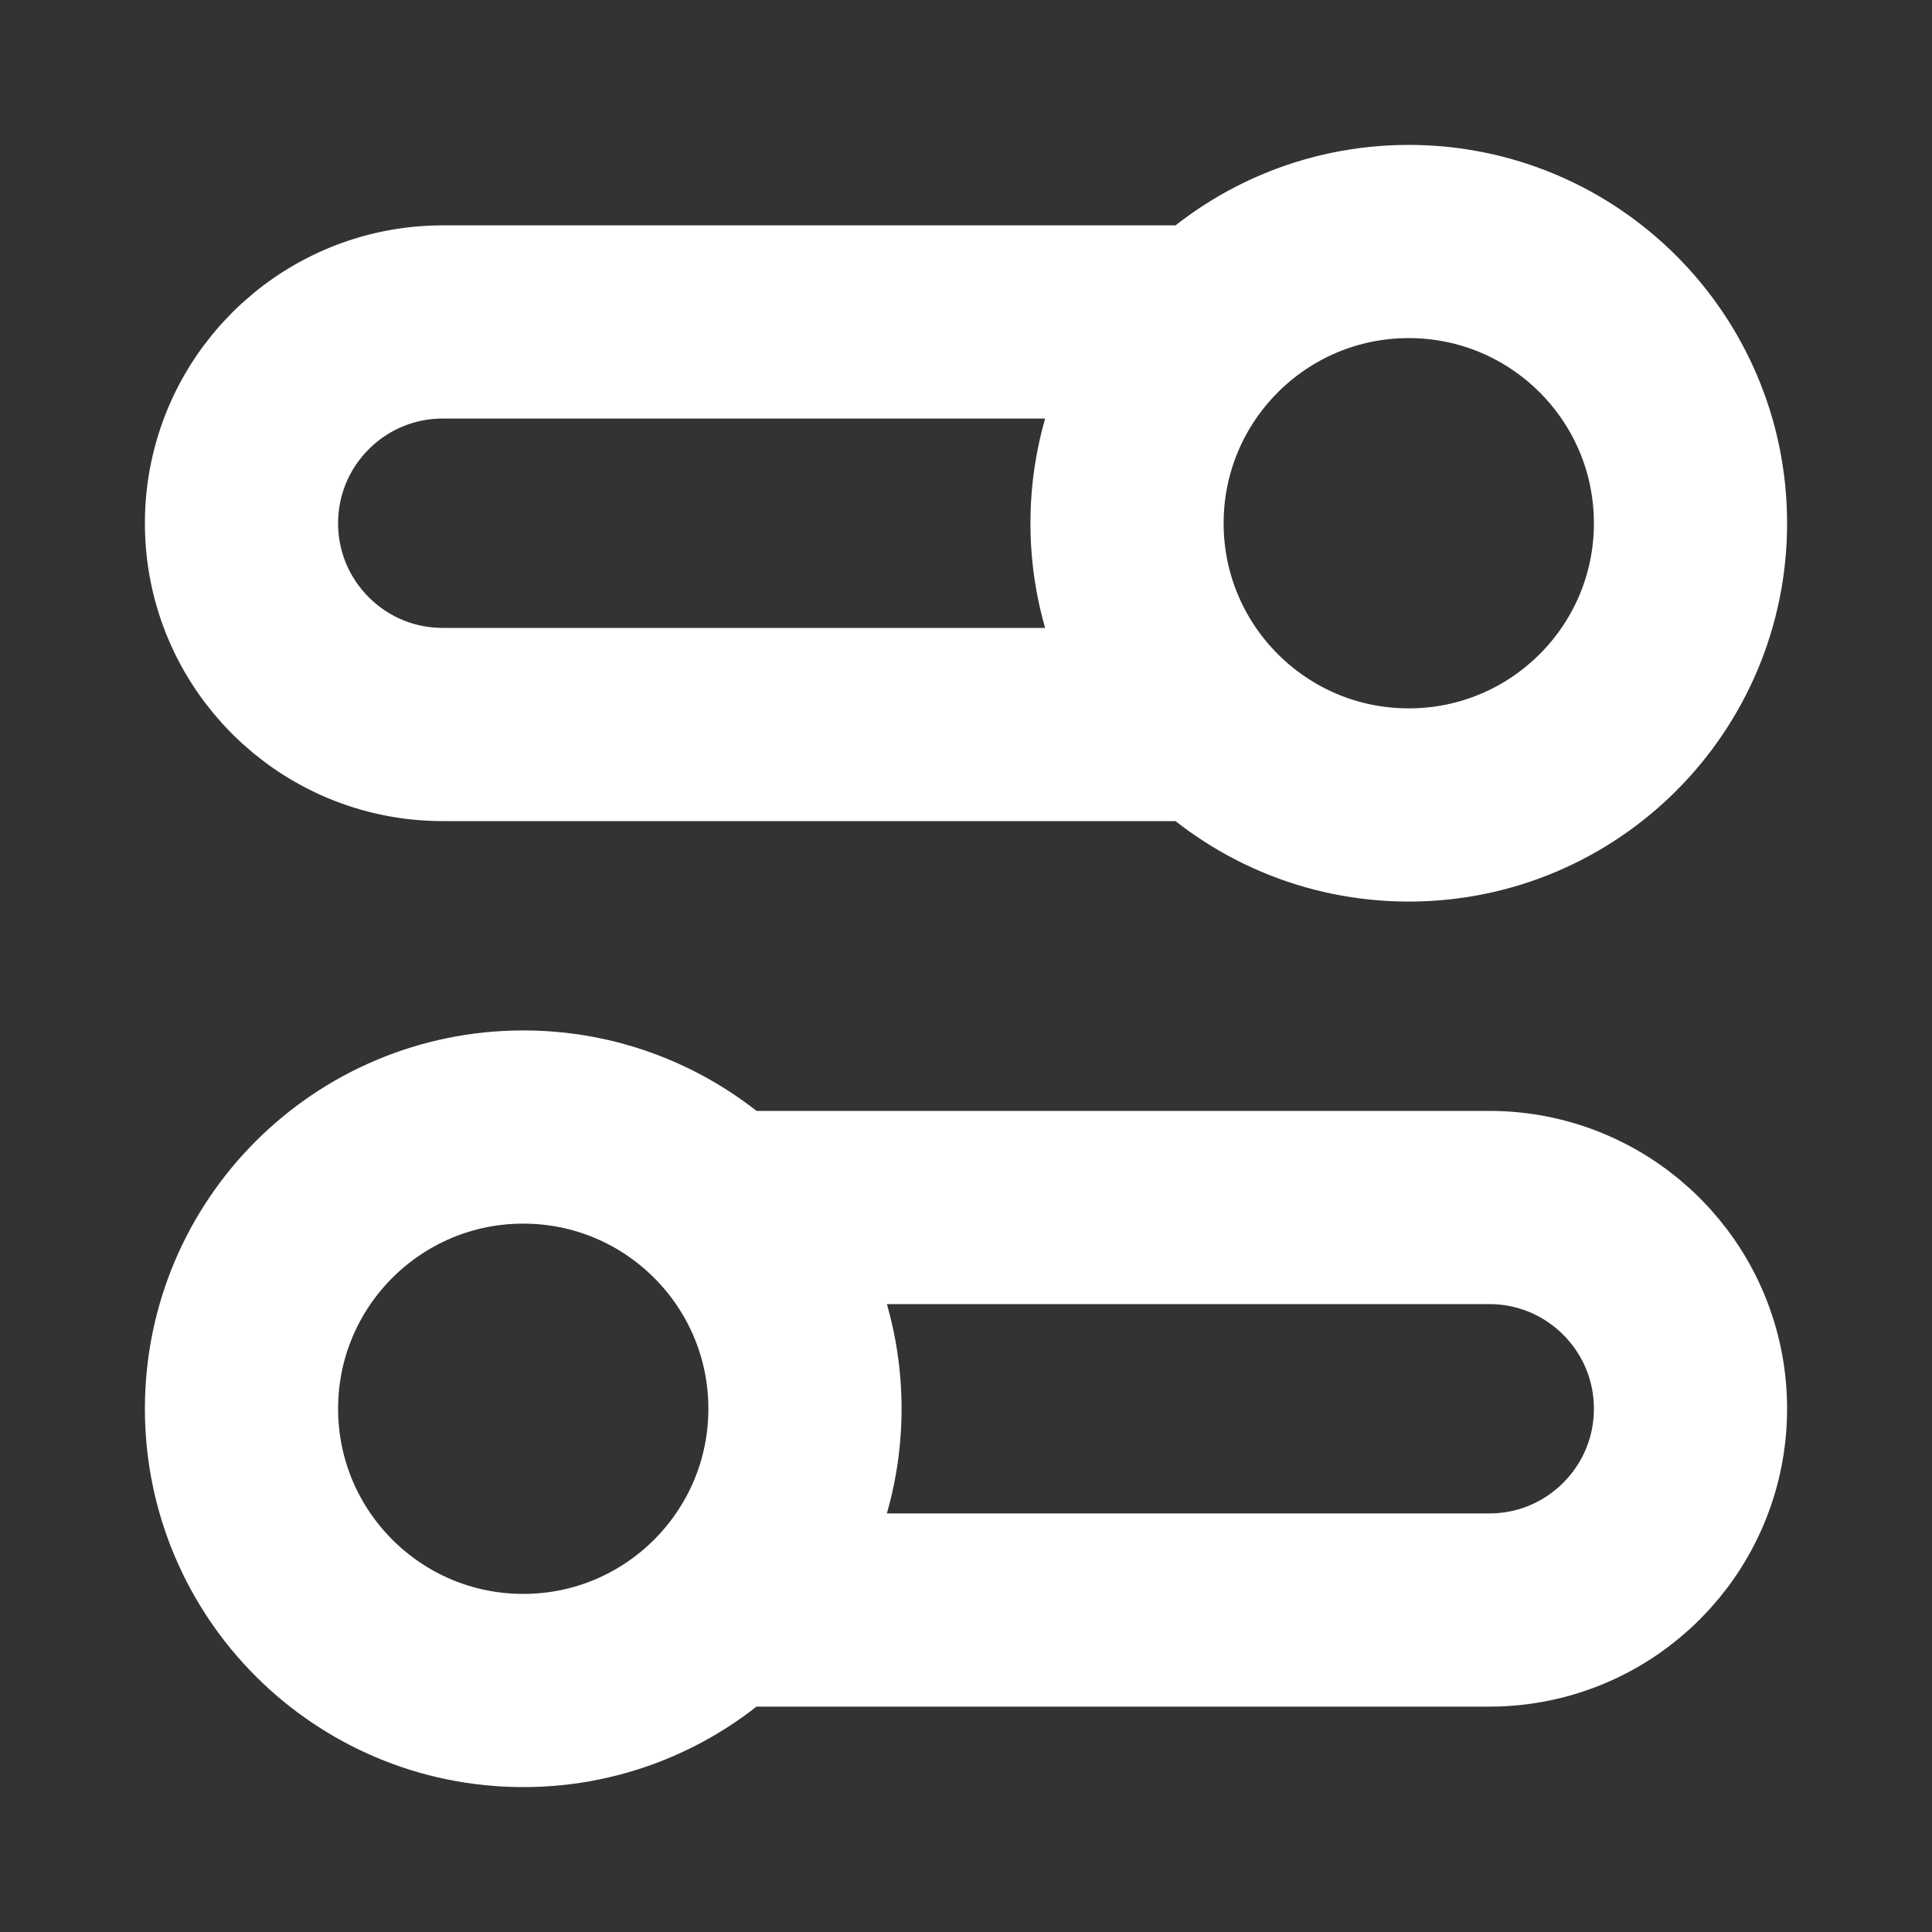 <svg width="20" height="20" viewBox="0 0 20 20" fill="none" xmlns="http://www.w3.org/2000/svg">
<rect x="0" y="0" width="20" height="20" fill="#333333" stroke="none"/>
<path d="M12.542 7.5H4.583C3.433 7.5 2.5 6.567 2.5 5.417C2.5 4.266 3.433 3.333 4.583 3.333H12.542M7.458 16.667H15.417C16.567 16.667 17.5 15.734 17.5 14.583C17.5 13.433 16.567 12.5 15.417 12.5H7.458M2.5 14.583C2.5 16.194 3.806 17.5 5.417 17.5C7.027 17.5 8.333 16.194 8.333 14.583C8.333 12.973 7.027 11.667 5.417 11.667C3.806 11.667 2.5 12.973 2.5 14.583ZM17.5 5.417C17.5 7.027 16.194 8.333 14.583 8.333C12.973 8.333 11.667 7.027 11.667 5.417C11.667 3.806 12.973 2.5 14.583 2.5C16.194 2.5 17.5 3.806 17.5 5.417Z" stroke="white" stroke-width="2" stroke-linecap="round" stroke-linejoin="round"/>
</svg>
